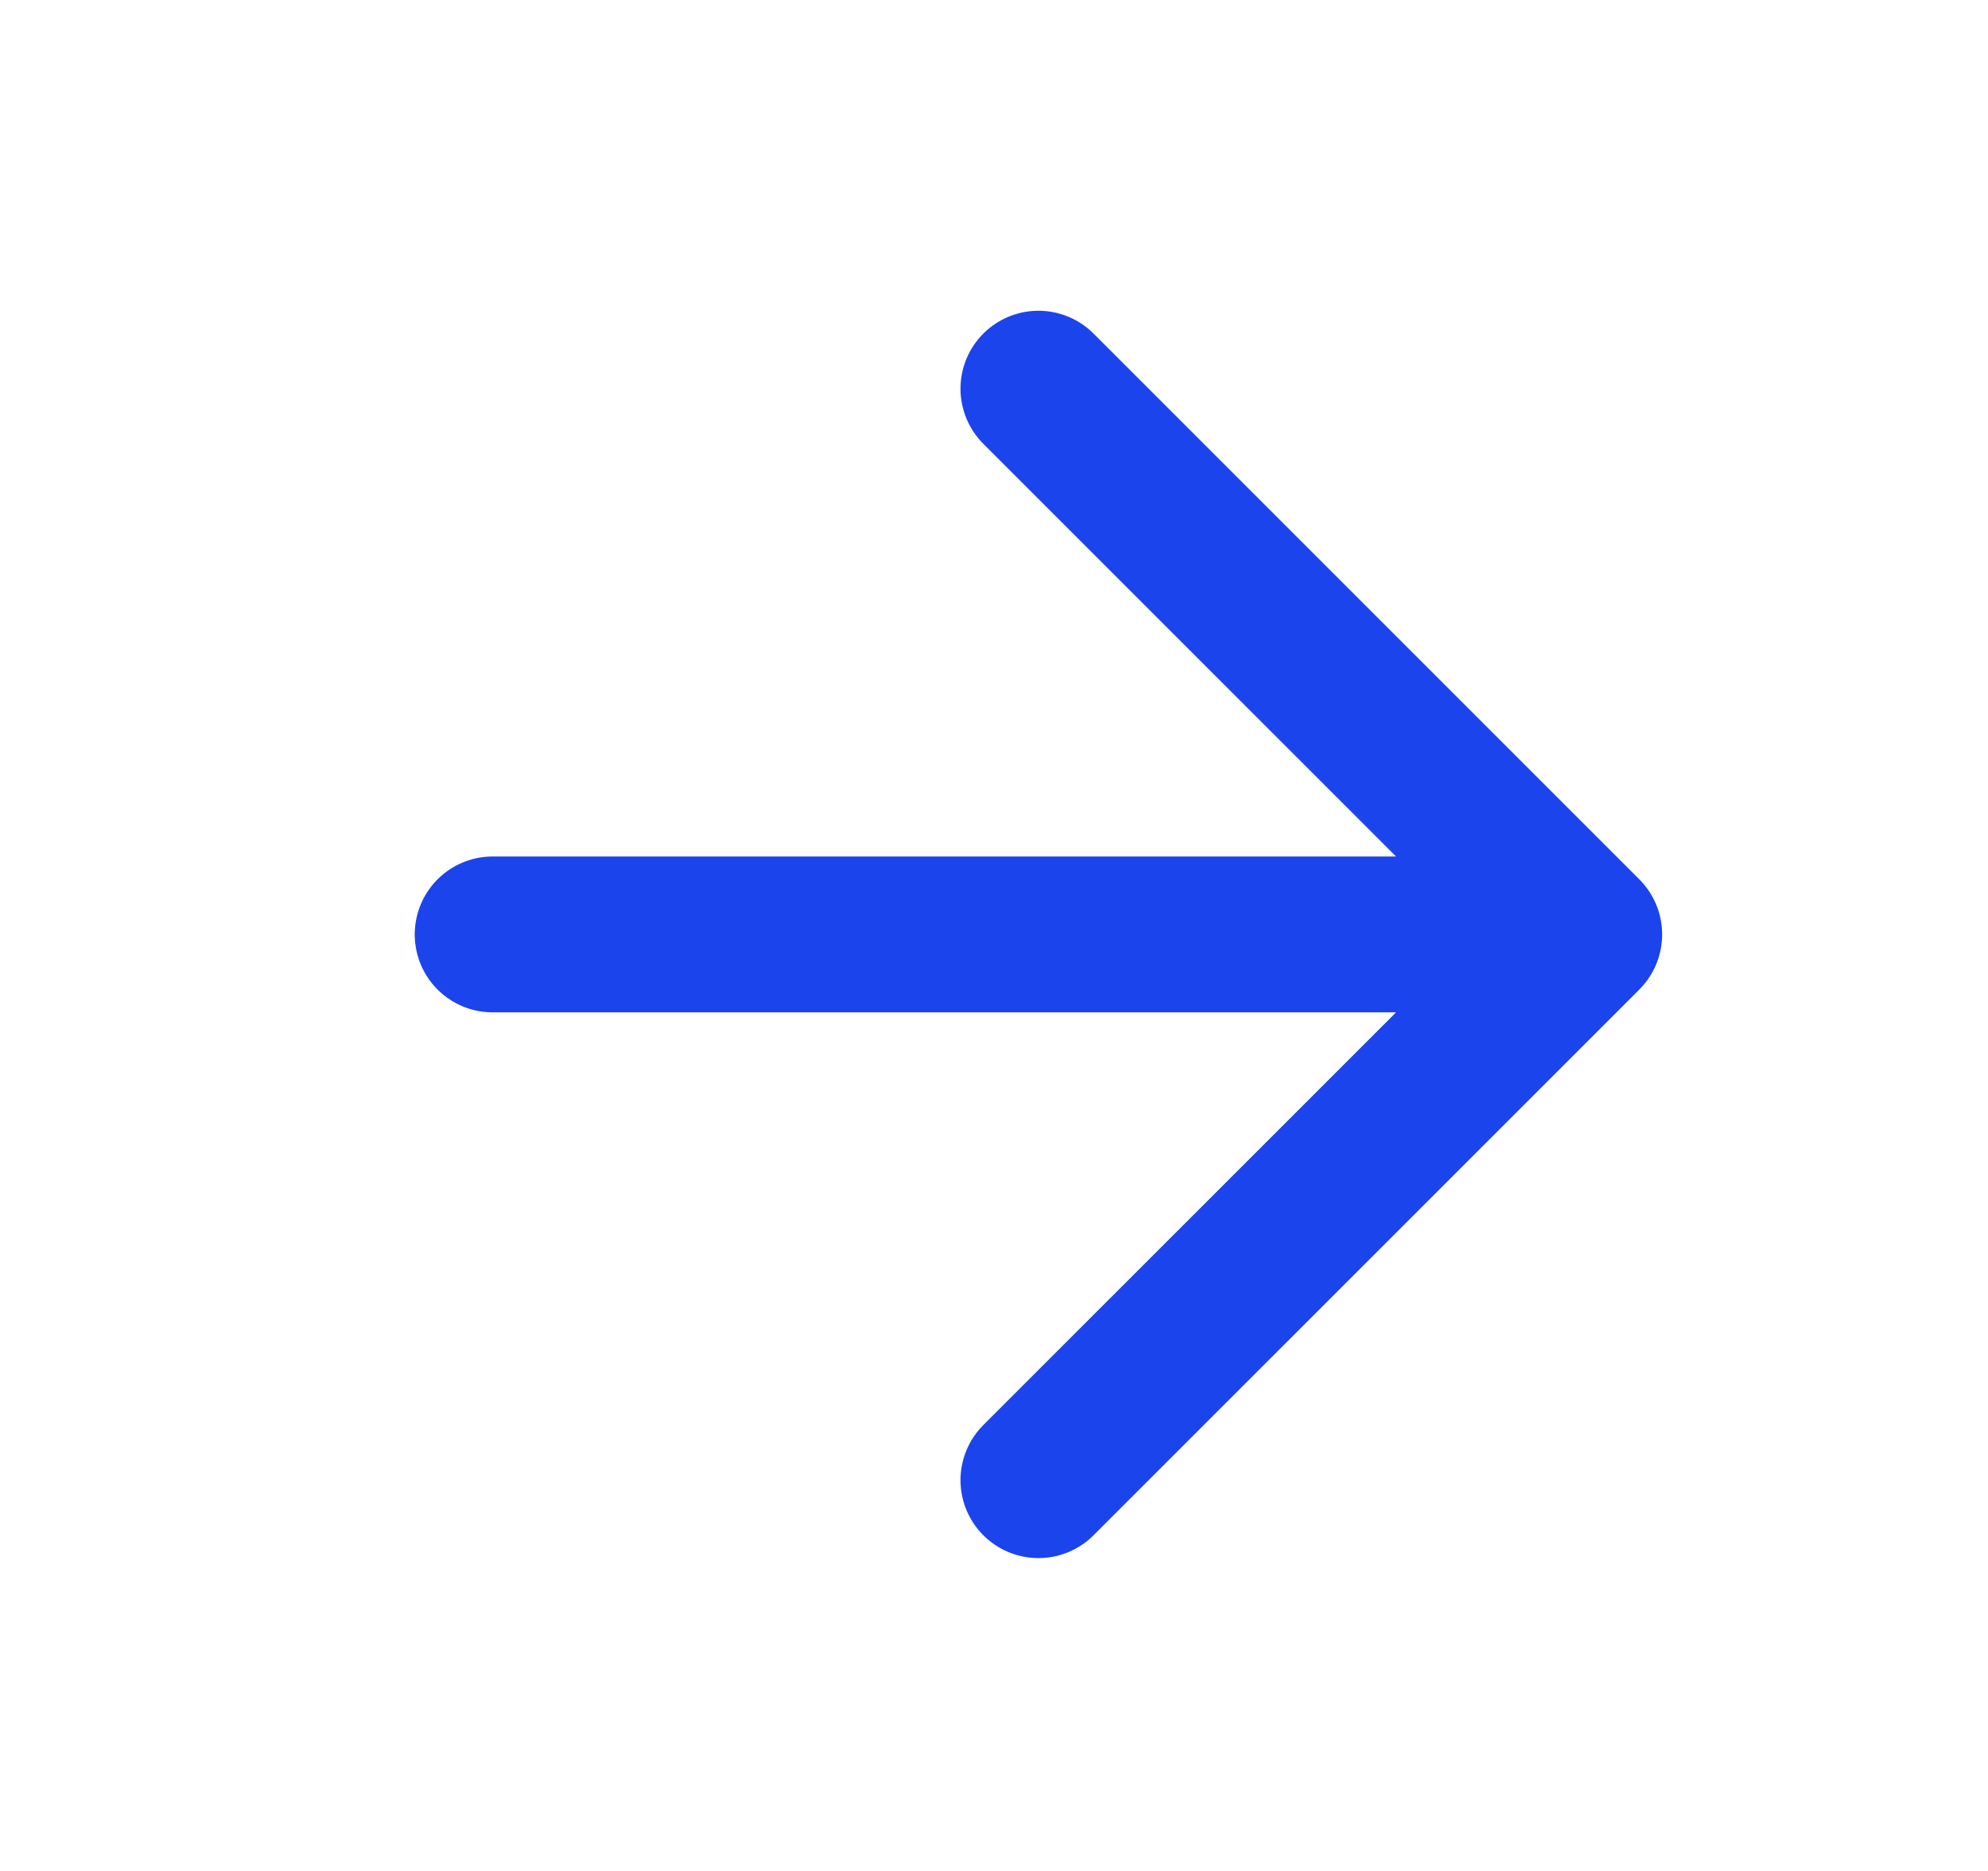 <svg width="17" height="16" viewBox="0 0 17 16" fill="none" xmlns="http://www.w3.org/2000/svg">
<path d="M4.213 7.991H13.547M13.547 7.991L8.88 3.324M13.547 7.991L8.88 12.658" stroke="#1C44ED" stroke-width="1.333" stroke-linecap="round" stroke-linejoin="round"/>
</svg>
